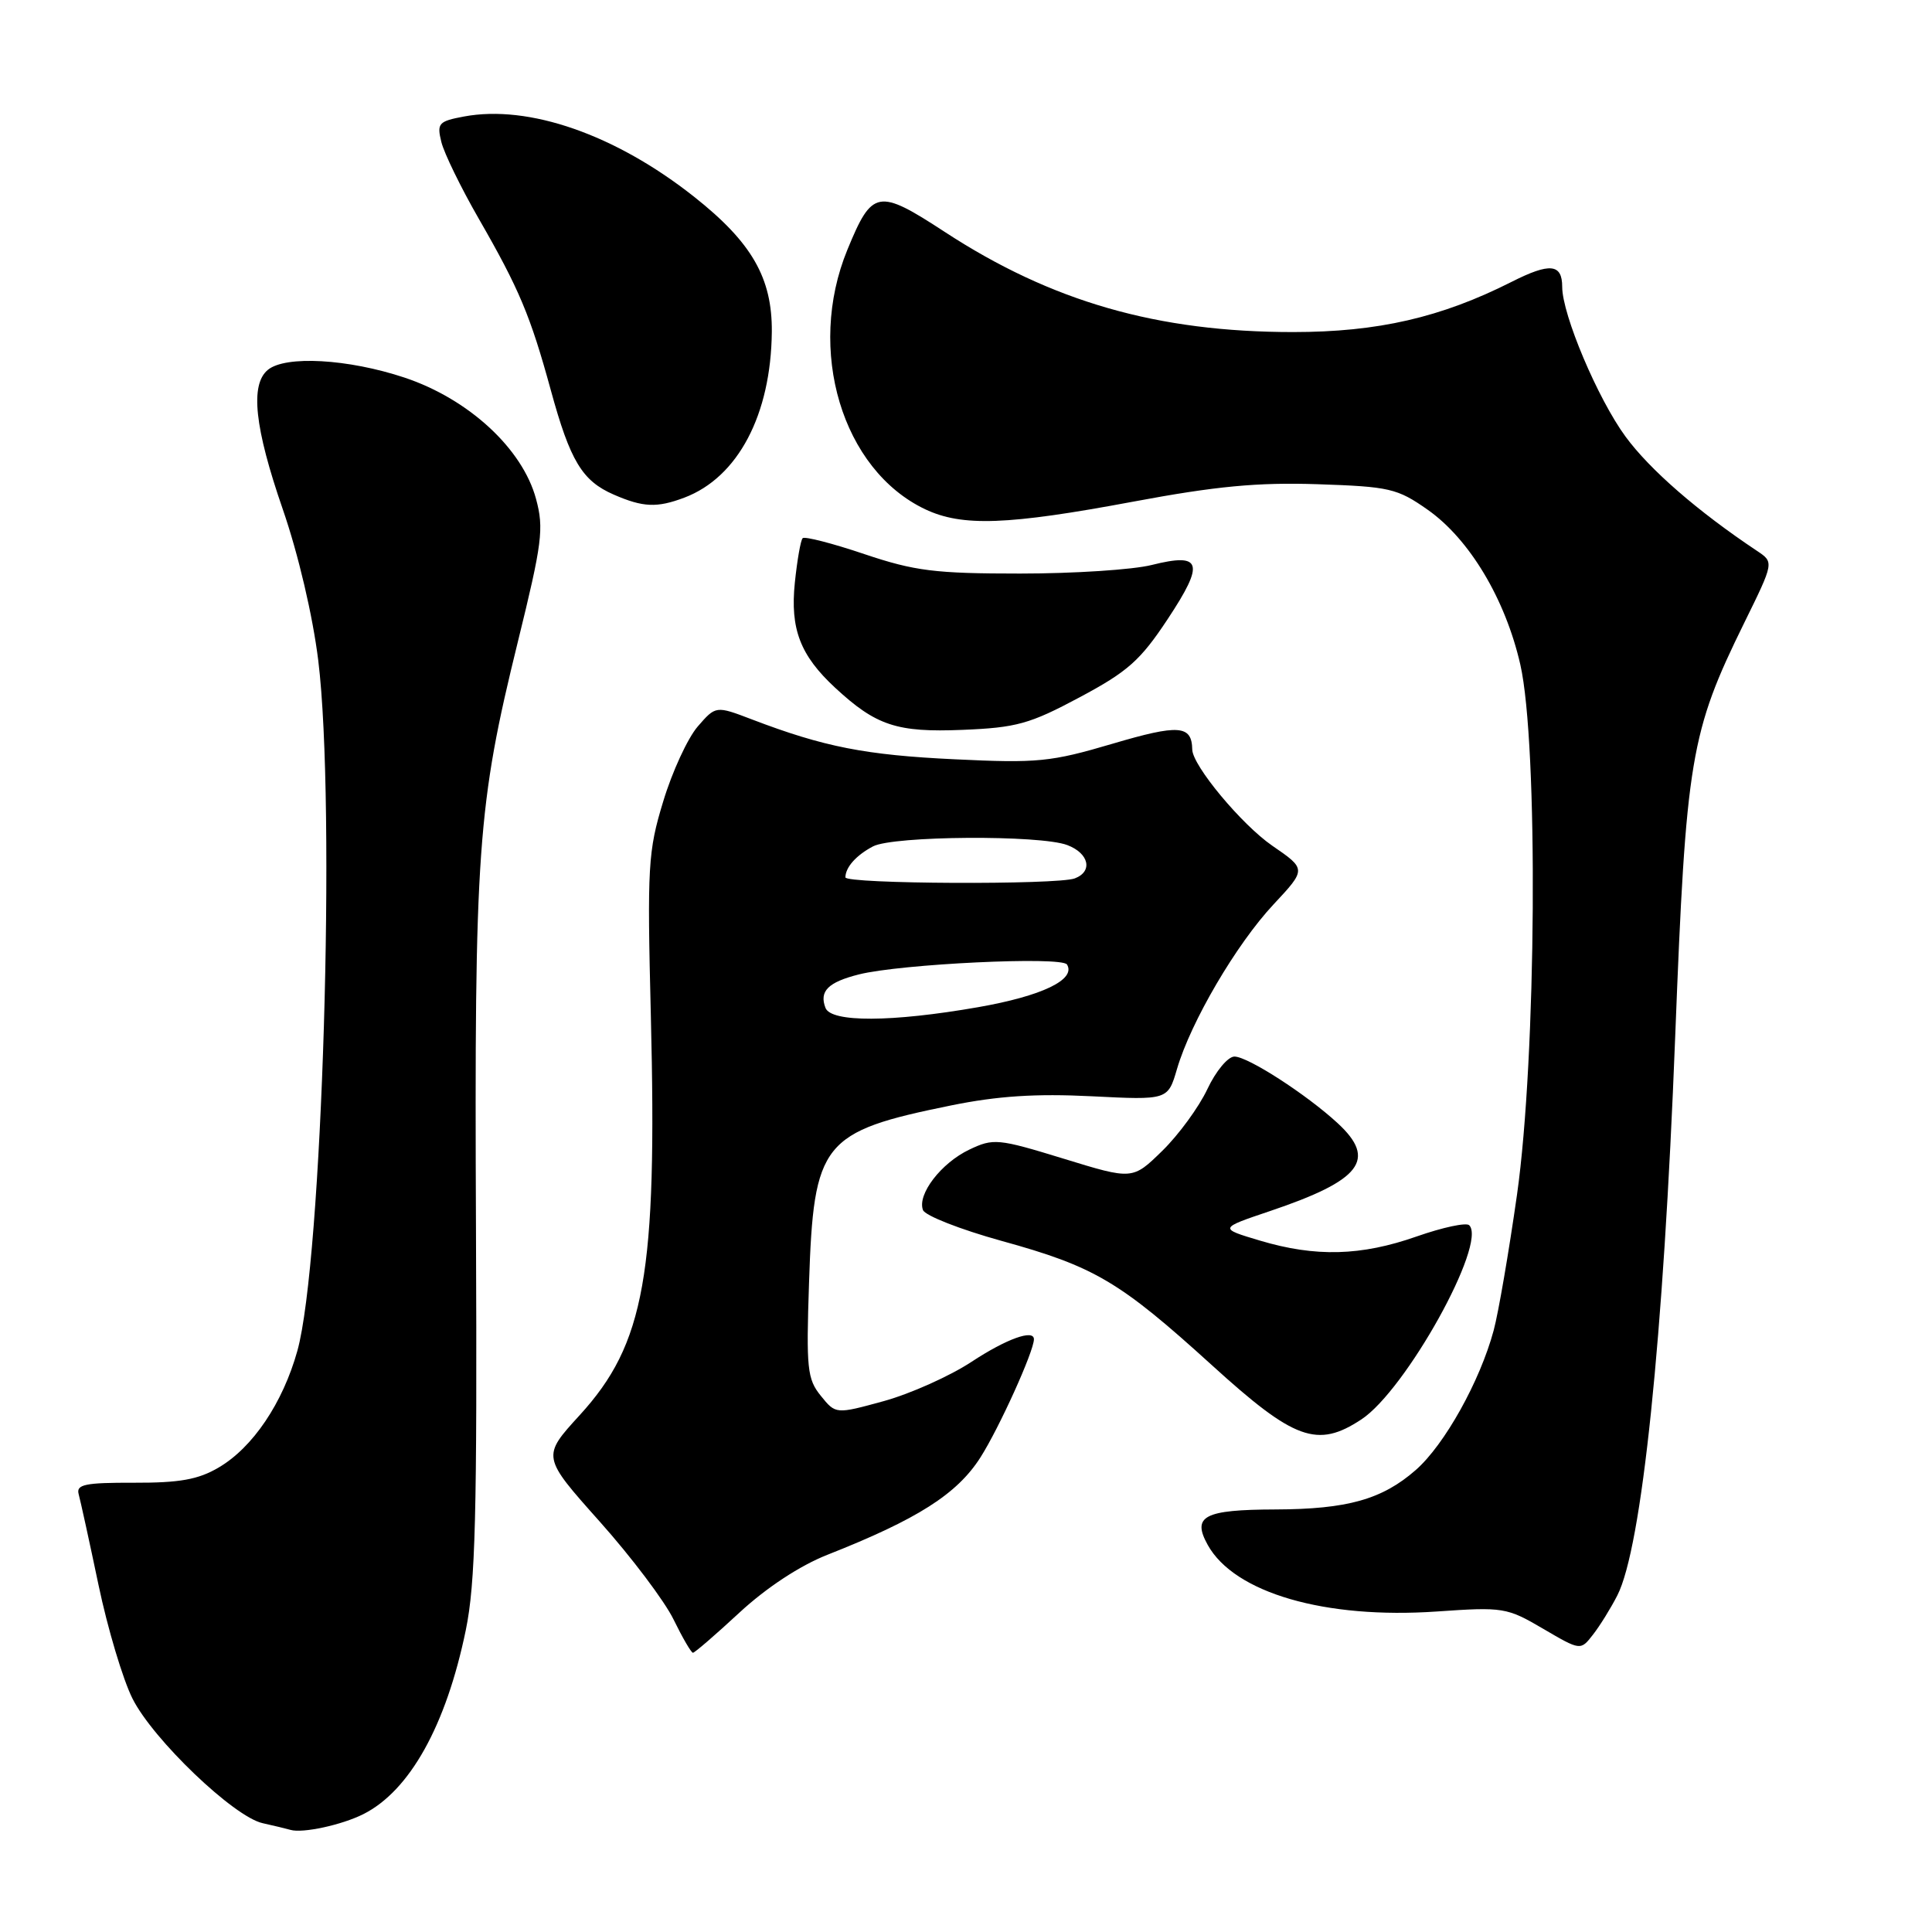 <?xml version="1.0" encoding="UTF-8" standalone="no"?>
<!DOCTYPE svg PUBLIC "-//W3C//DTD SVG 1.1//EN" "http://www.w3.org/Graphics/SVG/1.1/DTD/svg11.dtd" >
<svg xmlns="http://www.w3.org/2000/svg" xmlns:xlink="http://www.w3.org/1999/xlink" version="1.1" viewBox="0 0 256 256">
 <g >
 <path fill="currentColor"
d=" M 48.13 240.39 C 54.29 237.30 59.11 228.65 61.72 216.00 C 63.00 209.78 63.23 200.73 63.07 163.00 C 62.85 112.48 63.26 106.82 68.63 84.99 C 71.84 71.95 72.09 70.03 71.03 66.12 C 69.24 59.45 62.09 52.86 53.59 50.03 C 46.13 47.55 37.82 47.08 35.49 49.01 C 33.12 50.97 33.73 56.66 37.47 67.48 C 39.53 73.44 41.44 81.59 42.17 87.51 C 44.54 106.77 42.71 167.14 39.40 179.00 C 37.47 185.91 33.49 191.81 28.98 194.45 C 26.27 196.05 23.79 196.49 17.75 196.47 C 11.28 196.45 10.08 196.70 10.42 197.97 C 10.65 198.81 11.84 204.22 13.05 210.00 C 14.26 215.78 16.29 222.56 17.56 225.08 C 20.29 230.51 30.98 240.74 34.80 241.58 C 36.28 241.91 37.95 242.31 38.50 242.47 C 40.11 242.94 45.28 241.82 48.13 240.39 Z  M 97.99 213.67 C 101.56 210.37 106.00 207.45 109.63 206.02 C 121.57 201.31 126.81 197.98 129.91 193.12 C 132.38 189.25 137.00 179.05 137.00 177.46 C 137.00 176.09 133.35 177.41 128.73 180.45 C 125.86 182.34 120.63 184.68 117.12 185.65 C 110.74 187.40 110.74 187.40 108.76 184.95 C 106.96 182.73 106.82 181.34 107.20 170.00 C 107.82 151.32 108.91 149.96 126.00 146.48 C 132.18 145.22 137.26 144.89 144.63 145.26 C 154.75 145.77 154.75 145.77 155.96 141.64 C 157.79 135.39 163.83 125.10 168.74 119.85 C 173.11 115.17 173.11 115.17 168.58 112.06 C 164.53 109.27 158.02 101.45 157.98 99.32 C 157.92 96.07 156.21 95.95 147.41 98.55 C 139.25 100.96 137.49 101.14 126.50 100.61 C 114.68 100.05 109.18 98.97 99.67 95.34 C 94.85 93.50 94.85 93.50 92.44 96.28 C 91.12 97.82 89.06 102.27 87.88 106.19 C 85.86 112.81 85.75 114.77 86.24 134.56 C 87.09 168.87 85.45 178.06 76.81 187.52 C 71.79 193.01 71.79 193.01 79.46 201.61 C 83.68 206.34 88.09 212.19 89.26 214.61 C 90.44 217.02 91.59 219.00 91.82 219.00 C 92.05 219.00 94.83 216.60 97.99 213.67 Z  M 214.30 211.41 C 217.55 205.07 220.42 177.46 221.97 137.41 C 223.41 100.42 223.97 97.08 231.13 82.51 C 235.07 74.50 235.07 74.50 232.82 73.00 C 224.97 67.77 218.61 62.24 215.39 57.85 C 211.72 52.85 207.00 41.69 207.00 38.01 C 207.00 34.94 205.37 34.78 200.29 37.35 C 190.95 42.07 182.57 44.00 171.35 44.00 C 153.36 44.00 139.34 39.97 125.20 30.74 C 116.33 24.95 115.57 25.09 112.28 33.10 C 106.82 46.39 111.58 62.25 122.59 67.48 C 127.50 69.80 133.48 69.59 150.16 66.47 C 161.12 64.42 166.62 63.90 174.57 64.16 C 184.12 64.48 185.14 64.71 189.17 67.54 C 194.71 71.43 199.47 79.38 201.45 88.06 C 203.85 98.63 203.59 140.13 201.01 158.31 C 199.93 165.90 198.54 173.99 197.92 176.28 C 196.11 183.01 191.41 191.44 187.60 194.78 C 183.15 198.68 178.53 199.98 169.00 200.01 C 159.53 200.04 157.91 200.89 160.03 204.71 C 163.56 211.07 175.57 214.56 190.41 213.53 C 199.18 212.92 199.67 213.00 204.46 215.81 C 209.43 218.72 209.43 218.72 211.07 216.61 C 211.98 215.45 213.43 213.11 214.30 211.41 Z  M 180.39 188.08 C 186.28 184.20 197.08 164.75 194.68 162.35 C 194.29 161.96 191.17 162.63 187.74 163.83 C 180.34 166.43 174.33 166.59 166.93 164.38 C 161.50 162.76 161.50 162.76 168.29 160.47 C 180.38 156.39 182.48 153.66 177.25 148.83 C 173.12 145.02 165.35 140.00 163.57 140.00 C 162.71 140.00 161.10 141.93 159.98 144.32 C 158.86 146.70 156.17 150.38 154.01 152.49 C 150.07 156.34 150.07 156.34 140.93 153.53 C 132.23 150.86 131.63 150.81 128.44 152.33 C 124.70 154.11 121.51 158.27 122.30 160.34 C 122.58 161.08 127.25 162.91 132.66 164.41 C 145.06 167.83 148.34 169.78 160.59 180.90 C 171.51 190.83 174.55 191.93 180.39 188.08 Z  M 143.05 92.40 C 149.44 88.99 151.10 87.52 154.74 82.01 C 159.66 74.57 159.25 73.20 152.62 74.86 C 150.14 75.49 142.29 76.00 135.17 76.00 C 123.90 76.00 121.23 75.67 114.53 73.42 C 110.30 71.99 106.62 71.05 106.36 71.31 C 106.09 71.57 105.63 74.23 105.32 77.21 C 104.69 83.34 106.03 86.84 110.66 91.13 C 116.09 96.16 118.85 97.07 127.55 96.71 C 134.69 96.42 136.45 95.93 143.05 92.40 Z  M 90.68 65.94 C 97.79 63.25 102.16 54.95 102.27 43.97 C 102.33 36.83 99.62 32.12 91.97 26.07 C 81.55 17.83 70.06 13.83 61.47 15.44 C 58.11 16.07 57.87 16.34 58.48 18.81 C 58.84 20.29 61.08 24.88 63.45 29.00 C 68.81 38.32 70.28 41.83 72.98 51.68 C 75.55 61.08 77.14 63.72 81.33 65.54 C 85.21 67.23 87.05 67.31 90.68 65.94 Z  M 109.38 133.55 C 108.53 131.34 109.72 130.15 113.79 129.12 C 119.32 127.72 140.70 126.70 141.38 127.80 C 142.61 129.80 138.06 131.98 129.59 133.46 C 118.13 135.46 110.13 135.49 109.38 133.55 Z  M 112.02 116.25 C 112.04 114.90 113.46 113.32 115.68 112.15 C 118.36 110.74 137.85 110.61 141.43 111.98 C 144.30 113.07 144.84 115.47 142.42 116.39 C 140.13 117.27 112.00 117.14 112.02 116.25 Z "/>
</g>
</svg>